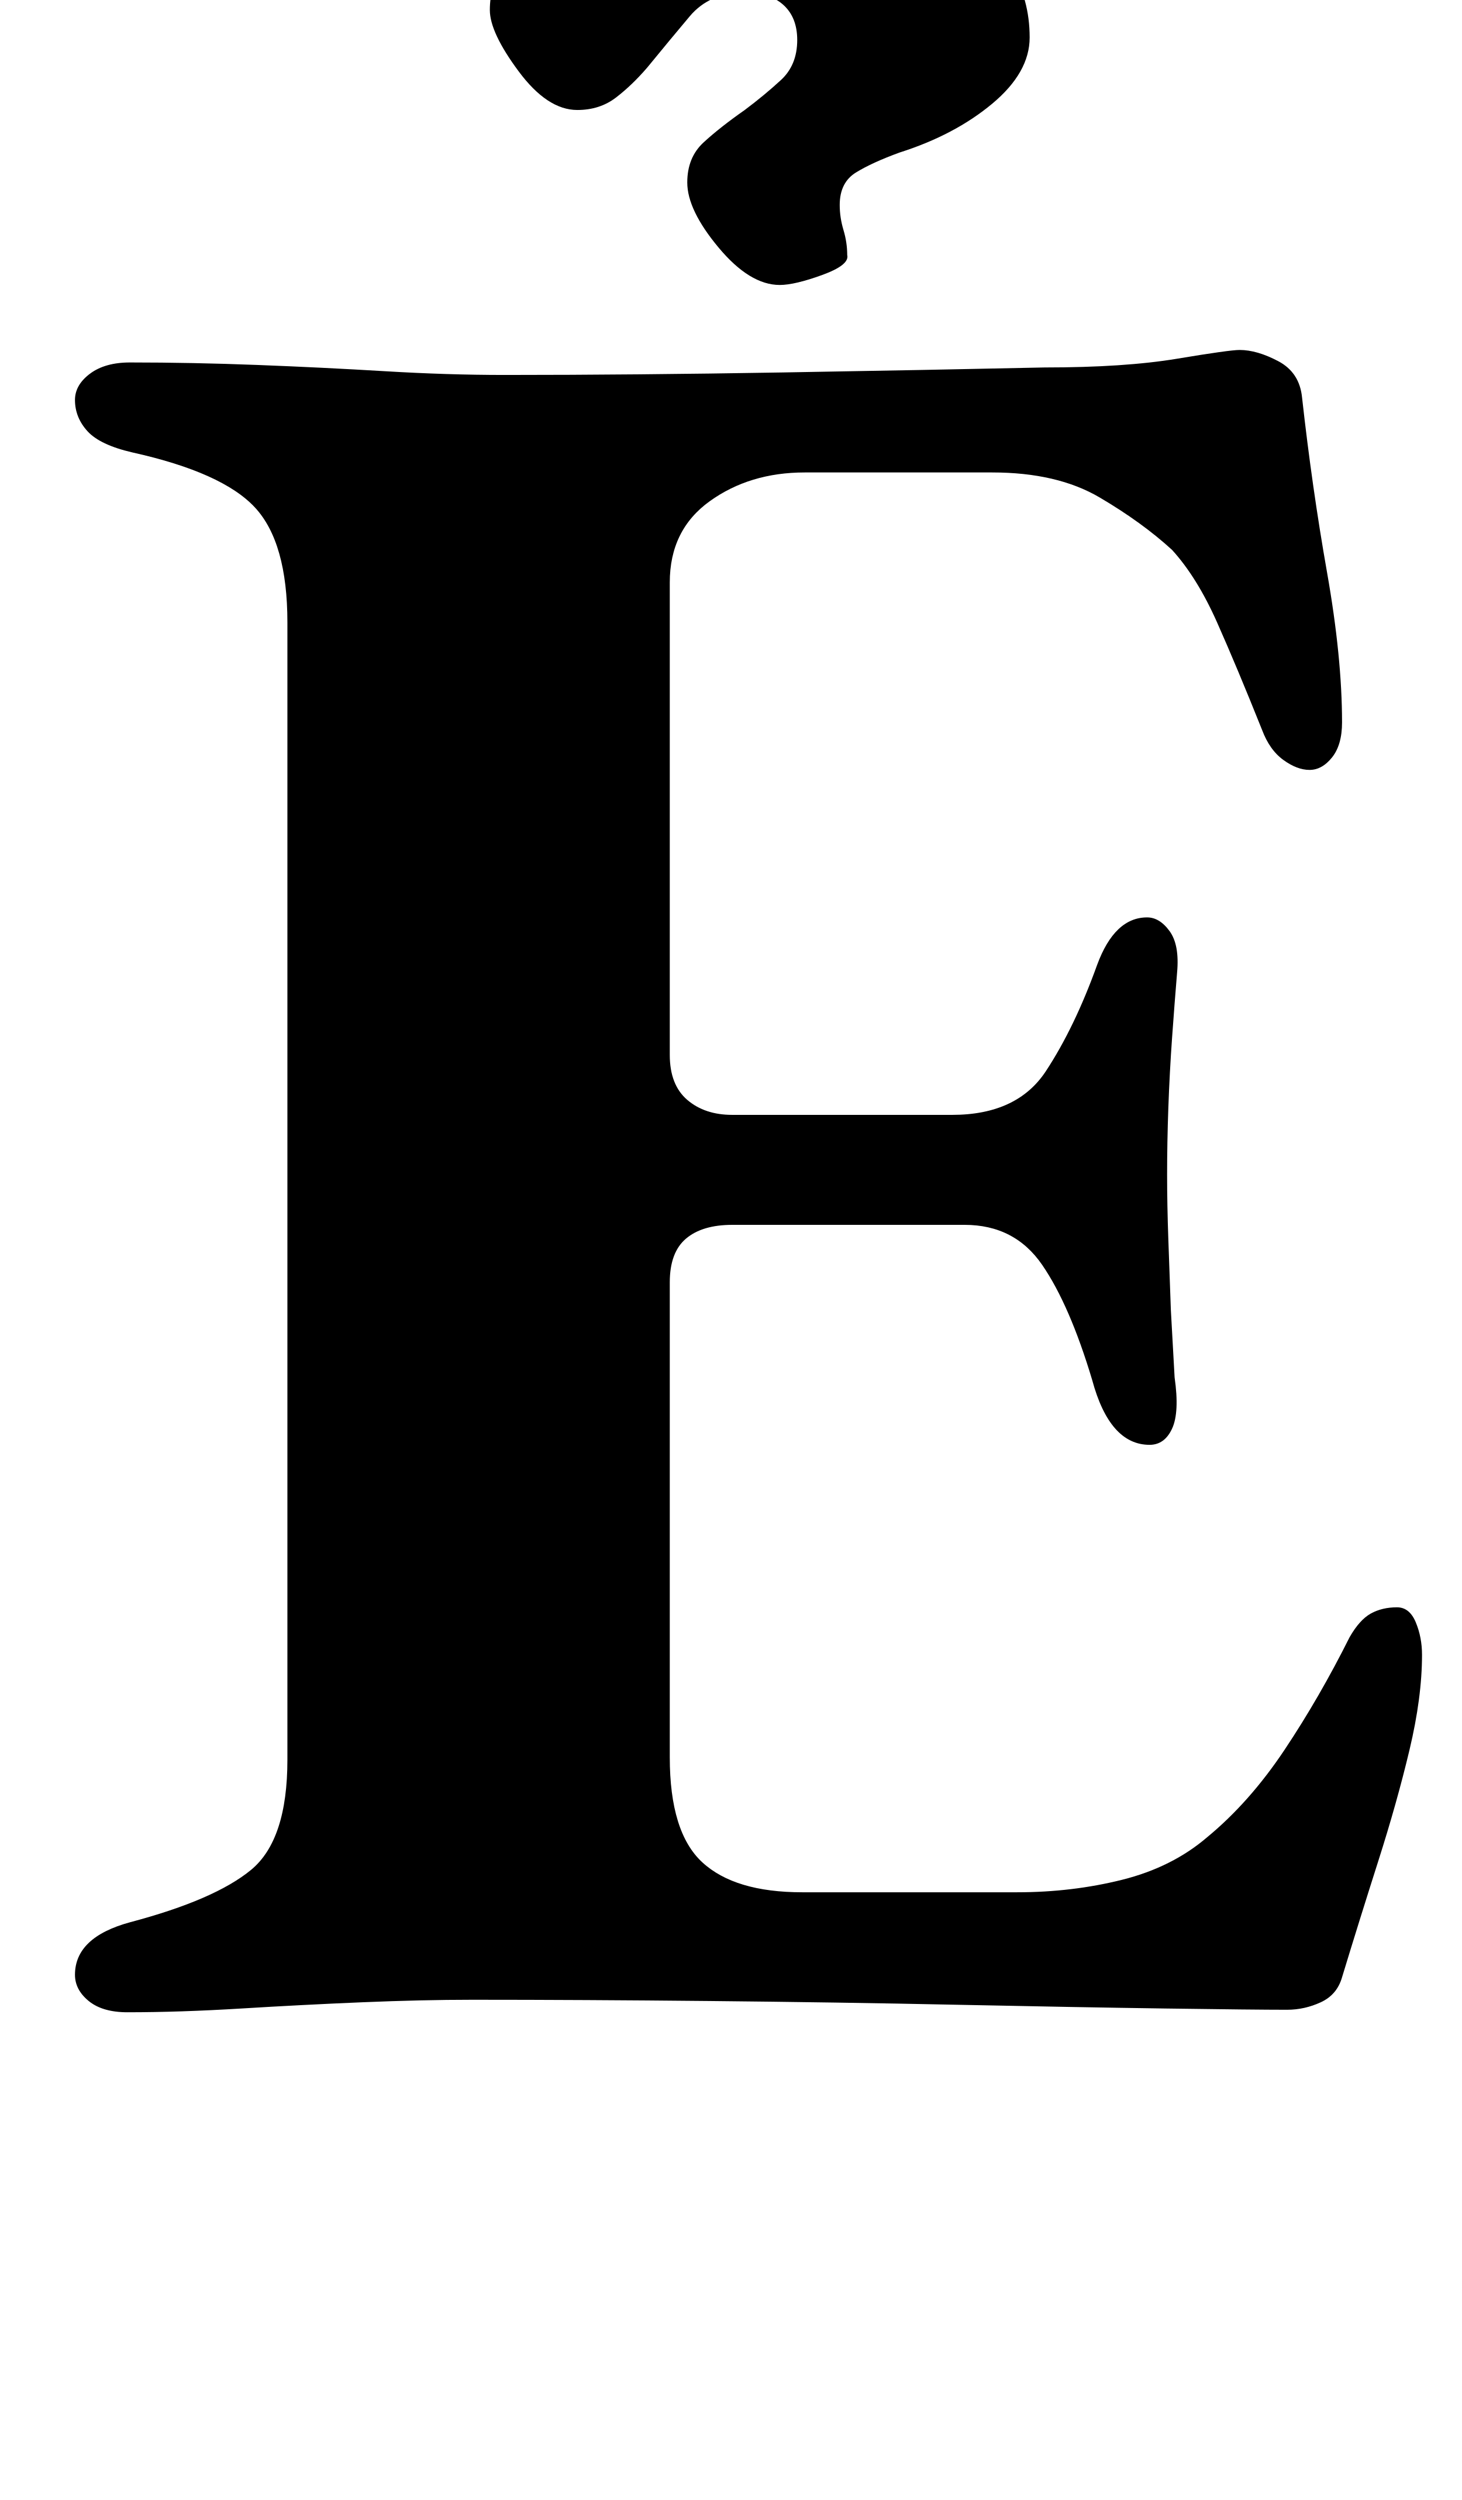 <?xml version="1.0" standalone="no"?>
<!DOCTYPE svg PUBLIC "-//W3C//DTD SVG 1.1//EN" "http://www.w3.org/Graphics/SVG/1.1/DTD/svg11.dtd" >
<svg xmlns="http://www.w3.org/2000/svg" xmlns:xlink="http://www.w3.org/1999/xlink" version="1.1" viewBox="-10 0 585 1000">
  <g transform="matrix(1 0 0 -1 0 800)">
   <path fill="currentColor"
d="M41 -5q-10 0 -15.5 4.5t-5.5 10.5q0 15 22 21q34 9 48.5 21t14.5 44v455q0 32 -13 46t-49 22q-13 3 -18 8.5t-5 12.5q0 6 6 10.5t16 4.5q25 0 51 -1t51 -2.5t48 -1.5q52 0 111 1t105 2q32 0 53 3.5t25 3.5q7 0 15.5 -4.5t9.5 -14.5q4 -36 10 -70t6 -60q0 -9 -4 -14t-9 -5
t-10.5 4t-8.5 12q-10 25 -18 43t-18 29q-12 11 -29 21t-43 10h-75q-22 0 -38 -11.5t-16 -32.5v-189q0 -12 7 -18t18 -6h88q26 0 37.5 17.5t20.5 42.5q7 19 20 19q5 0 9 -5.5t3 -16.5q-1 -12 -2 -26t-1.5 -28t-0.5 -27q0 -12 0.5 -26l1 -28t1.5 -27q2 -14 -1 -20.5t-9 -6.5
q-16 0 -23 26q-9 30 -20 46t-31 16h-93q-12 0 -18.5 -5.5t-6.5 -17.5v-190q0 -30 13 -42t40 -12h86q22 0 42 5t34 17q17 14 31 35t26 45q4 7 8.5 9.5t10.5 2.5q5 0 7.5 -6t2.5 -13q0 -17 -5 -38t-12.5 -44.5t-14.5 -46.5q-2 -7 -8.5 -10t-13.5 -3q-13 0 -48.5 0.5t-83.5 1.5
t-99 1.5t-95 0.5q-20 0 -44 -1t-48.5 -2.5t-45.5 -1.5zM302 686q-12 0 -24.5 15t-12.5 26q0 10 6.5 16t16.5 13q8 6 14.5 12t6.5 16q0 9 -5.5 14t-15.5 5q-14 0 -22 -9.5t-17 -20.5q-6 -7 -12.5 -12t-15.5 -5q-12 0 -23.5 15.5t-11.5 24.5q0 10 5.5 18t13.5 12
q19 10 41 16.5t59 6.5t67 -16.5t30 -47.5q0 -14 -15 -26.5t-37 -19.5q-11 -4 -17.5 -8t-6.5 -13q0 -5 1.5 -10t1.5 -10q1 -4 -10 -8t-17 -4z" />
  </g>

</svg>
